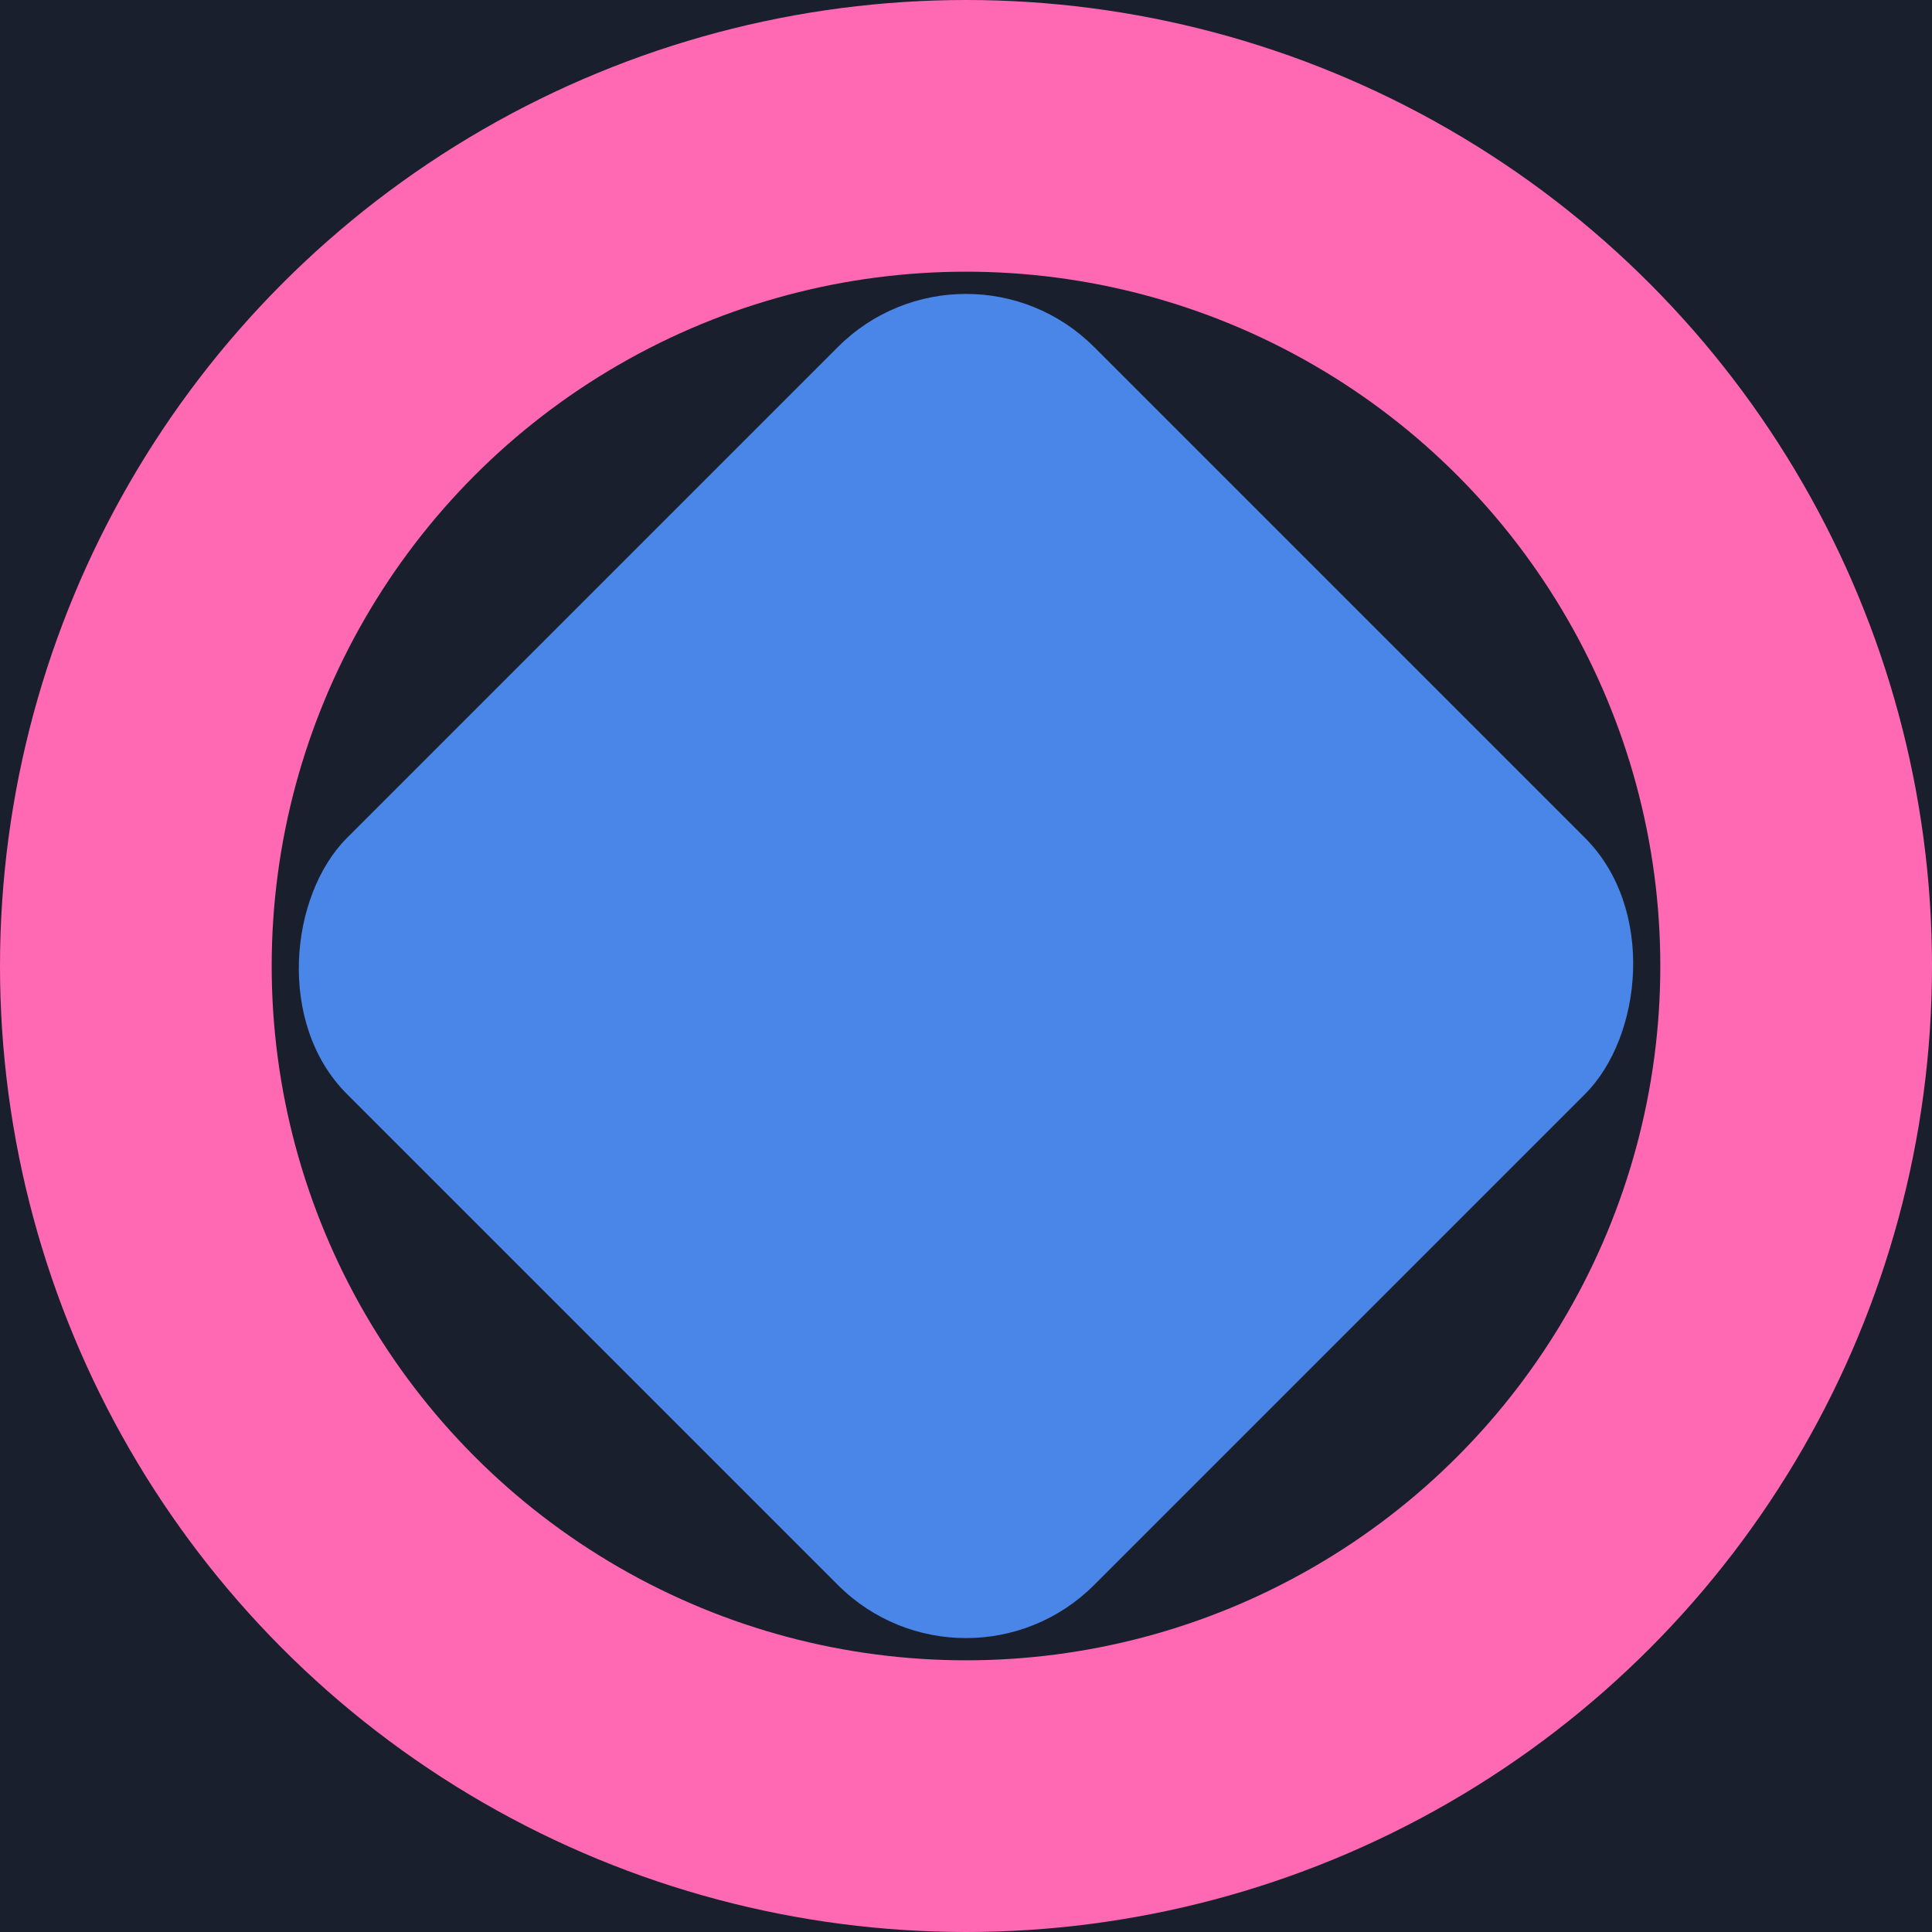 <svg width="64" height="64" viewBox="0 0 64 64" fill="none" xmlns="http://www.w3.org/2000/svg">
<g clip-path="url(#clip0)">
<rect width="64" height="64" fill="#1A1F2E"/>
<circle cx="32" cy="32" r="27.5" stroke="#FF69B4" stroke-width="9"/>
<rect x="14.5" y="14.5" width="35" height="35" rx="6" transform="rotate(45 32 32)" fill="#4A86E8"/>
</g>
<defs>
<clipPath id="clip0">
<rect width="64" height="64" fill="#fff"/>
</clipPath>
</defs>
</svg>
